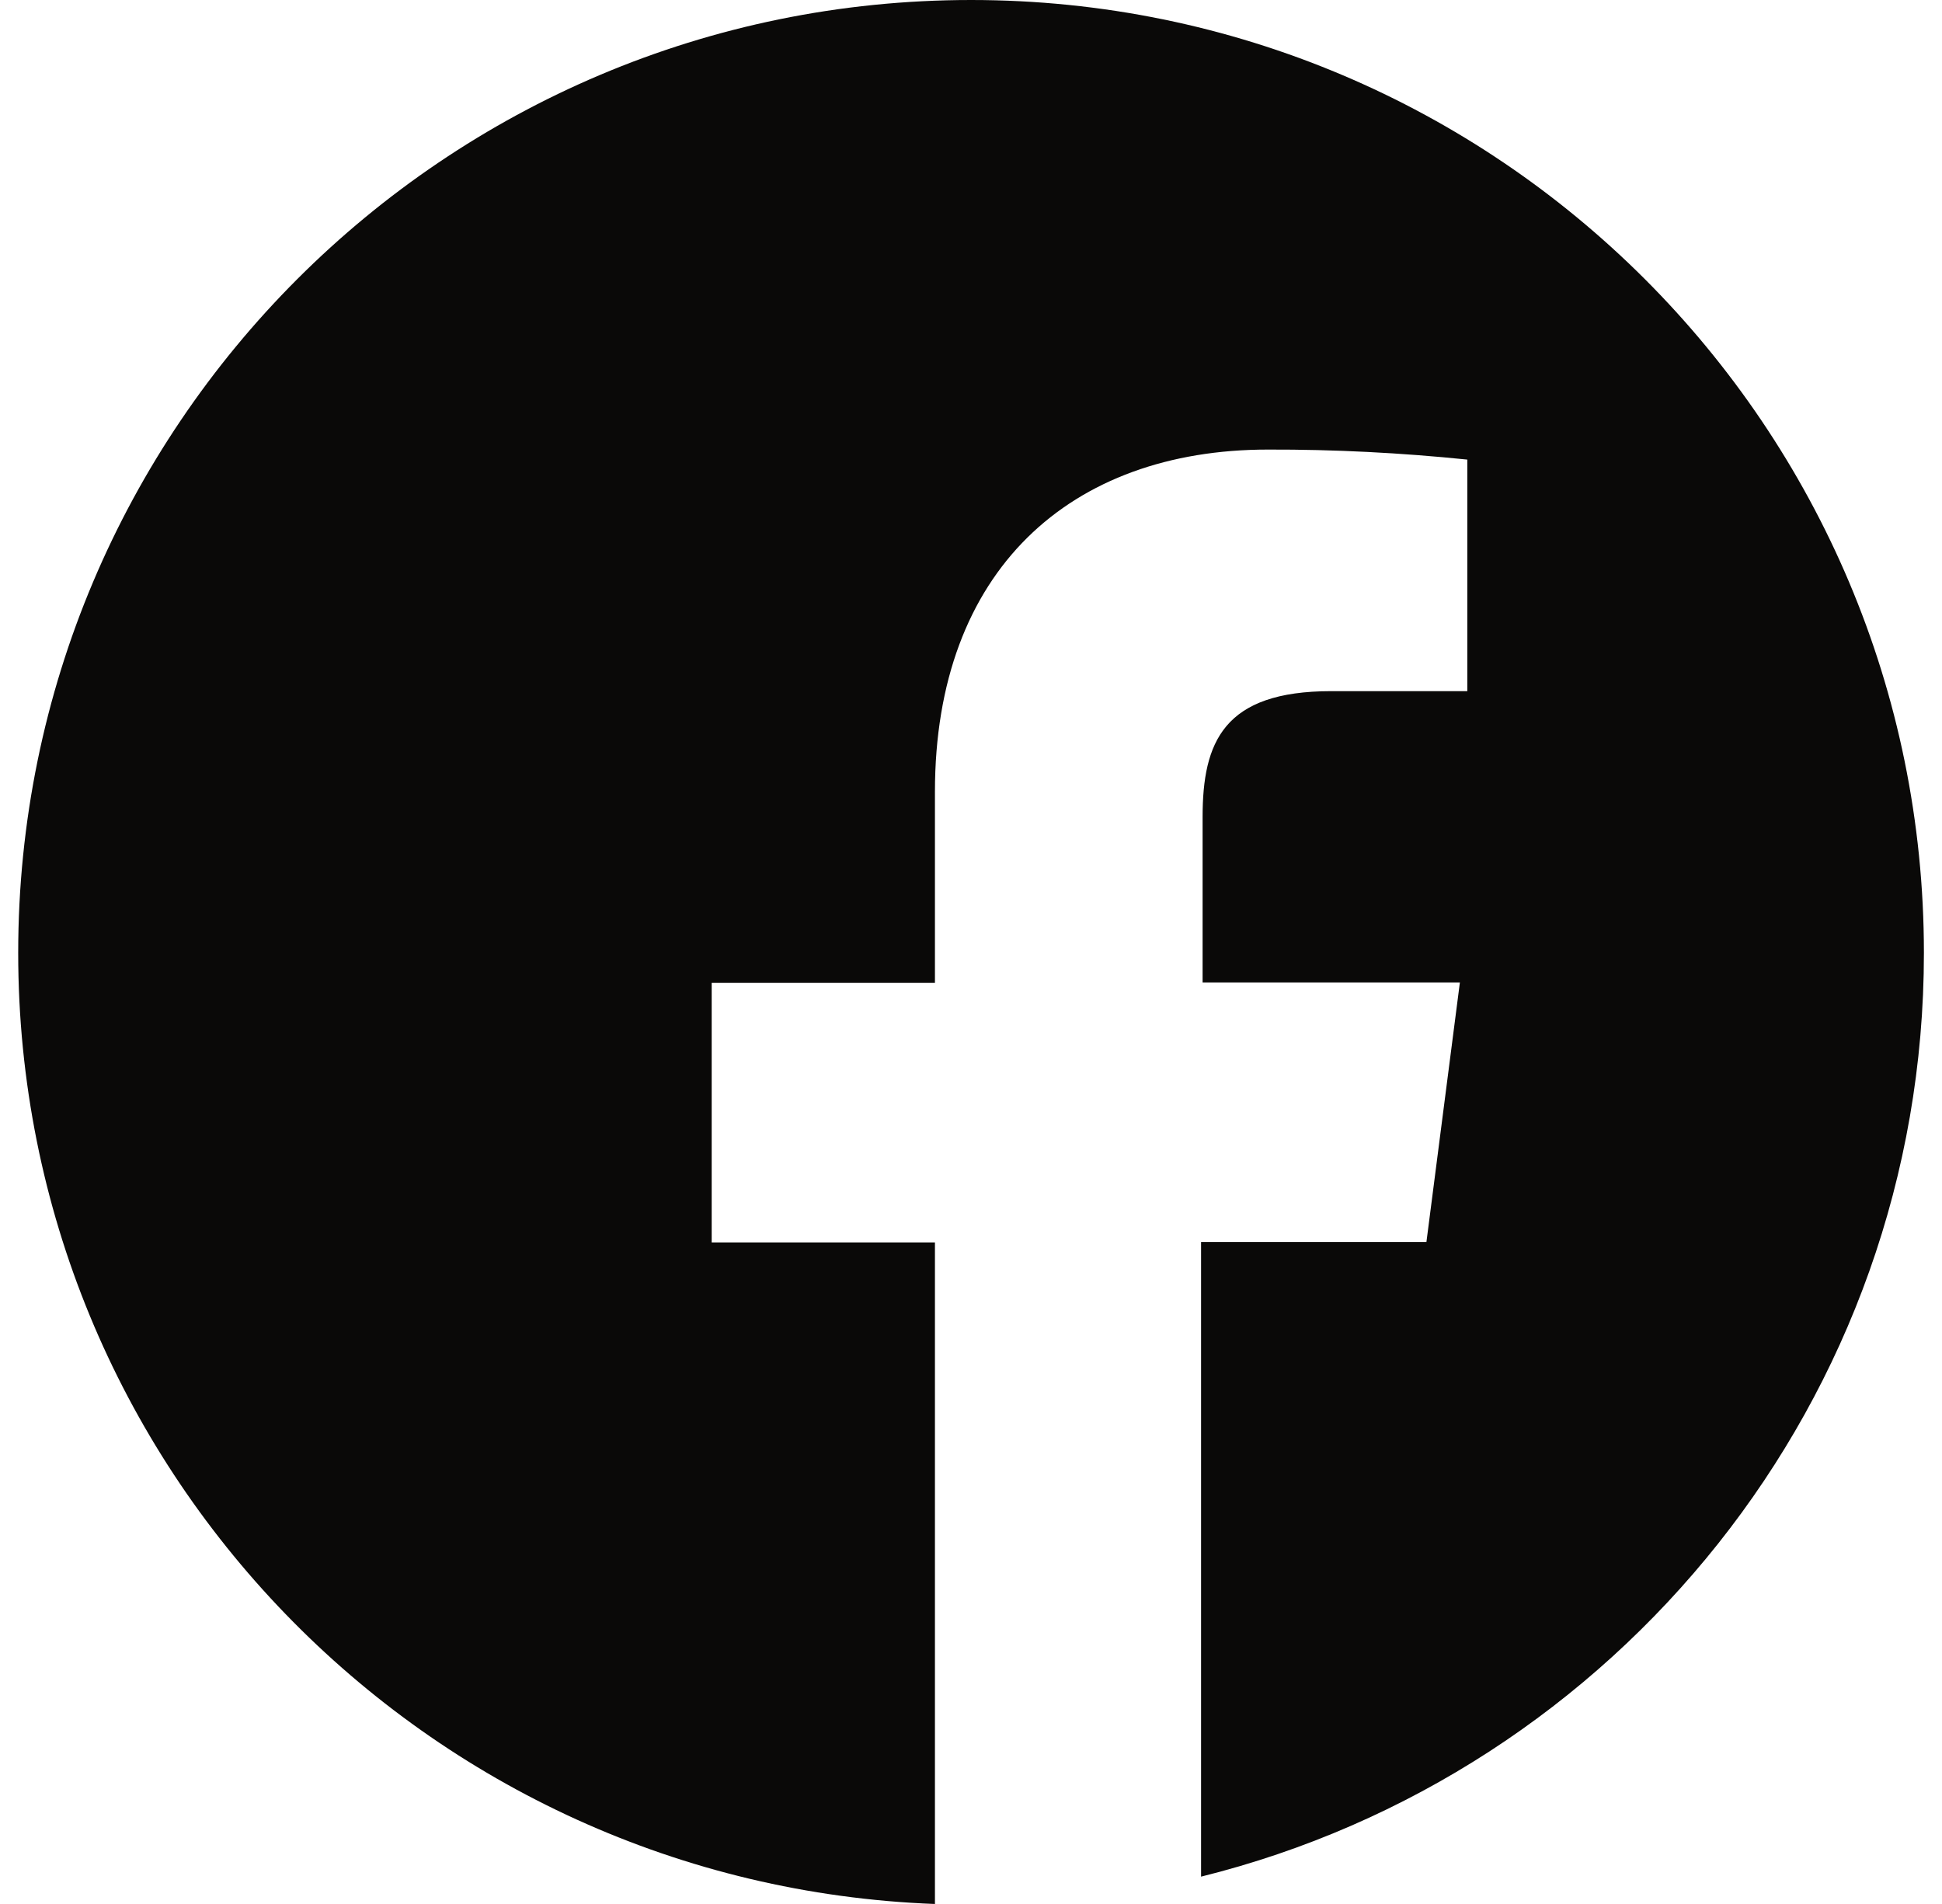 <svg width="51" height="50" viewBox="0 0 51 50" fill="none" xmlns="http://www.w3.org/2000/svg">
<path d="M25.502 0C11.681 0 0.478 11.203 0.478 25.024C0.478 38.524 11.175 49.497 24.553 50V32.629H18.69V25.809H24.553V20.792C24.553 14.977 28.109 11.806 33.299 11.806C35.048 11.801 36.795 11.891 38.534 12.069V18.15H34.961C32.133 18.15 31.582 19.486 31.582 21.458V25.799H38.339L37.46 32.618H31.542V49.282C42.438 46.577 50.525 36.757 50.525 25.024C50.525 11.203 39.322 0 25.502 0Z" fill="#0A0908"/>
</svg>
